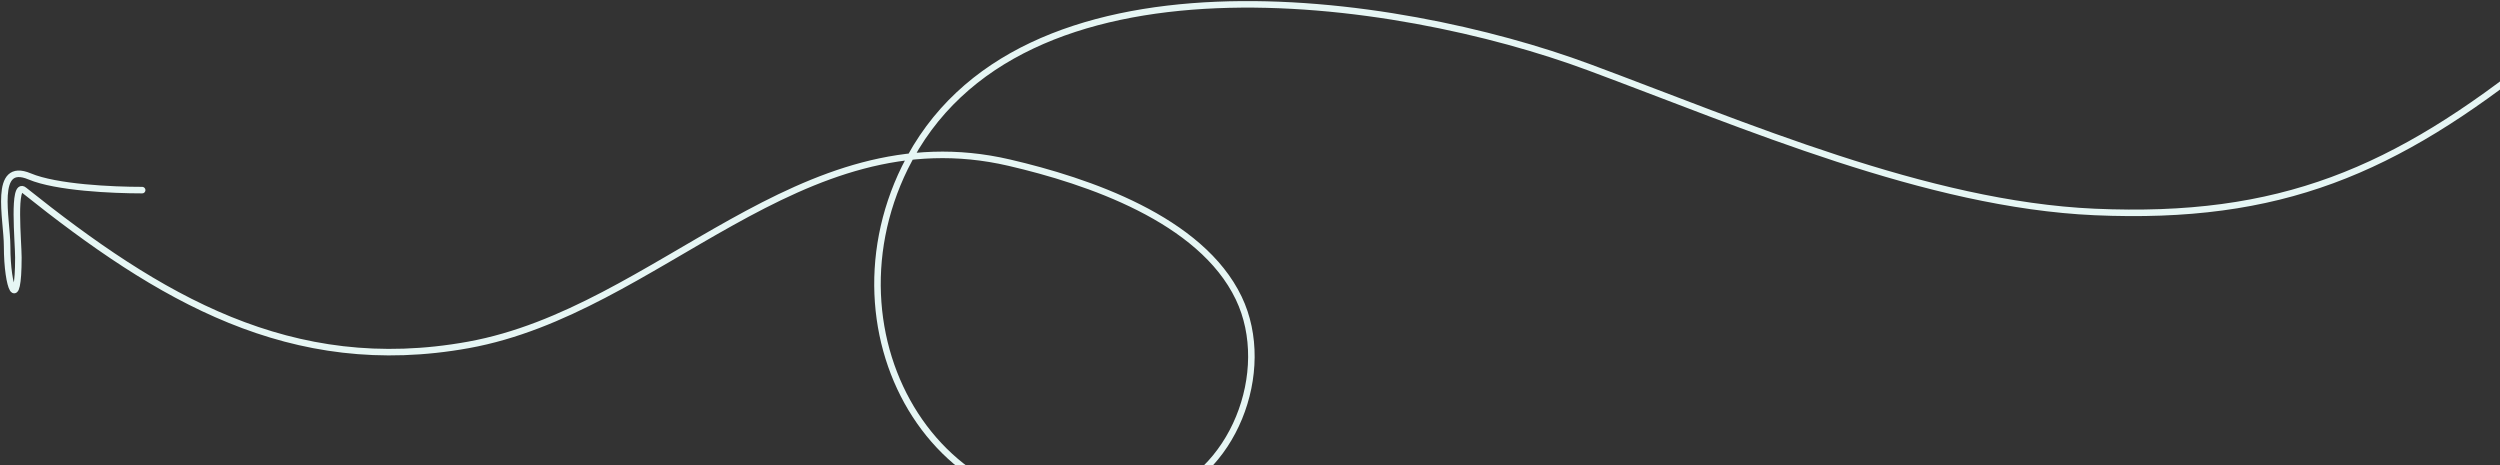 <svg width="575" height="107" viewBox="0 0 575 107" fill="none" xmlns="http://www.w3.org/2000/svg">
<rect x="0" y="0" width="575" height="107" fill="#333333" stroke="none"/>
<path d="M584 12.726C550.728 39.369 524.448 50.647 481.763 48.753C443.216 47.043 401.286 28.769 365.434 15.453C321.047 -1.033 233.917 -13.918 208.125 38.562C188.098 79.311 218.115 128.039 265.354 114.778C283.566 109.665 292.977 85.397 284.91 68.56C276.197 50.376 250.151 41.609 232.138 37.414C183.762 26.147 151.532 71.381 107.757 79.325C66.859 86.748 36.489 68.461 5.52 43.729C2.867 41.611 4.226 55.706 4.226 59.231C4.226 72.154 1.638 66.418 1.638 56.647C1.638 50.363 -1.679 37.002 6.814 40.572C12.942 43.147 25.821 43.729 32.697 43.729" stroke="#E6F6F4" stroke-width="1.5" stroke-linecap="round"/>
</svg>
